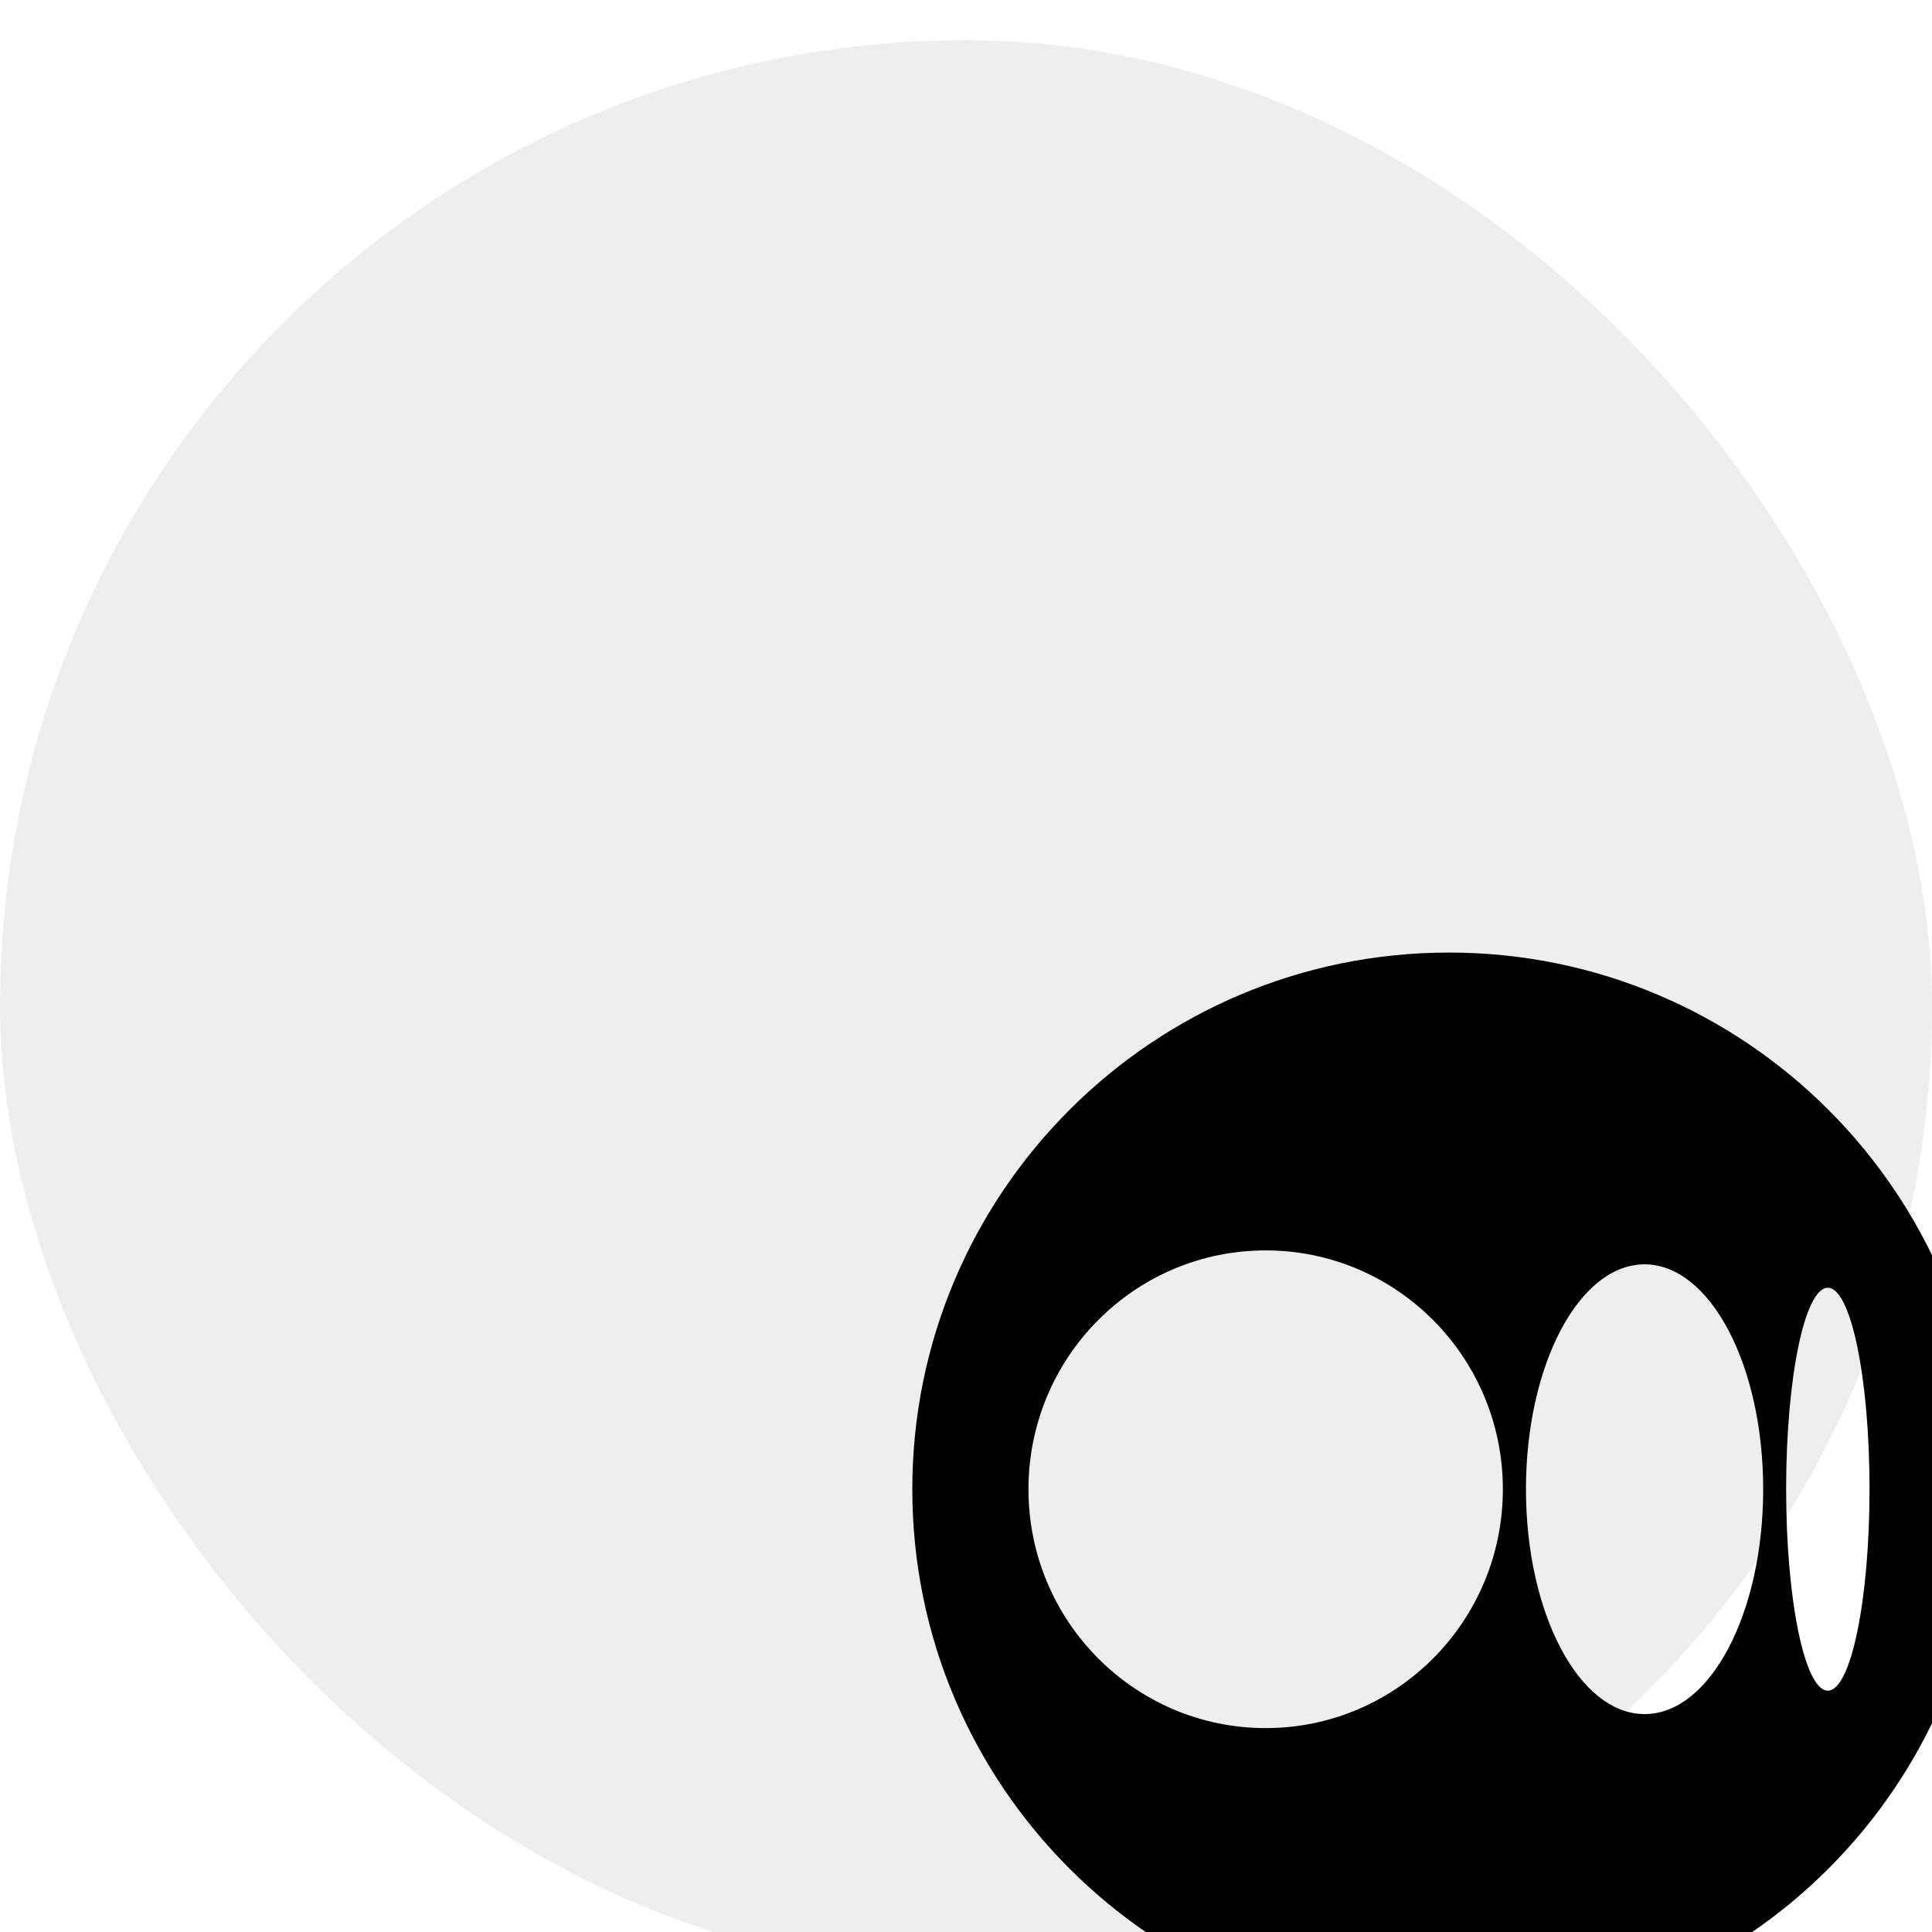 <svg width="24" height="24" viewBox="0 0 24 24" fill="none" xmlns="http://www.w3.org/2000/svg">
<rect y="0.5" width="24" height="24" rx="12" fill="#EEEEEE"/>
<g filter="url(#filter0_d_30_829)">
<path fill-rule="evenodd" clip-rule="evenodd" d="M18.667 12.5C18.667 8.82 15.68 5.833 12 5.833C8.32 5.833 5.333 8.82 5.333 12.5C5.333 16.18 8.32 19.167 12 19.167C15.68 19.167 18.667 16.179 18.667 12.5ZM12.669 12.5C12.669 14.139 11.35 15.467 9.723 15.467C8.095 15.467 6.776 14.139 6.776 12.5C6.776 10.861 8.095 9.533 9.722 9.533C11.35 9.533 12.669 10.861 12.669 12.499M15.903 12.499C15.903 14.042 15.243 15.293 14.43 15.293C13.615 15.293 12.956 14.042 12.956 12.499C12.956 10.957 13.616 9.706 14.429 9.706C15.242 9.706 15.903 10.956 15.903 12.499ZM17.224 12.499C17.224 13.881 16.992 15.002 16.706 15.002C16.42 15.002 16.188 13.881 16.188 12.499C16.188 11.117 16.419 9.997 16.706 9.997C16.992 9.997 17.224 11.117 17.224 12.499Z" fill="black"/>
</g>
<defs>
<filter id="filter0_d_30_829" x="0" y="0.5" width="36" height="36" filterUnits="userSpaceOnUse" color-interpolation-filters="sRGB">
<feFlood flood-opacity="0" result="BackgroundImageFix"/>
<feColorMatrix in="SourceAlpha" type="matrix" values="0 0 0 0 0 0 0 0 0 0 0 0 0 0 0 0 0 0 127 0" result="hardAlpha"/>
<feOffset dx="6" dy="6"/>
<feGaussianBlur stdDeviation="5"/>
<feComposite in2="hardAlpha" operator="out"/>
<feColorMatrix type="matrix" values="0 0 0 0 0 0 0 0 0 0 0 0 0 0 0 0 0 0 0.25 0"/>
<feBlend mode="normal" in2="BackgroundImageFix" result="effect1_dropShadow_30_829"/>
<feBlend mode="normal" in="SourceGraphic" in2="effect1_dropShadow_30_829" result="shape"/>
</filter>
</defs>
</svg>
